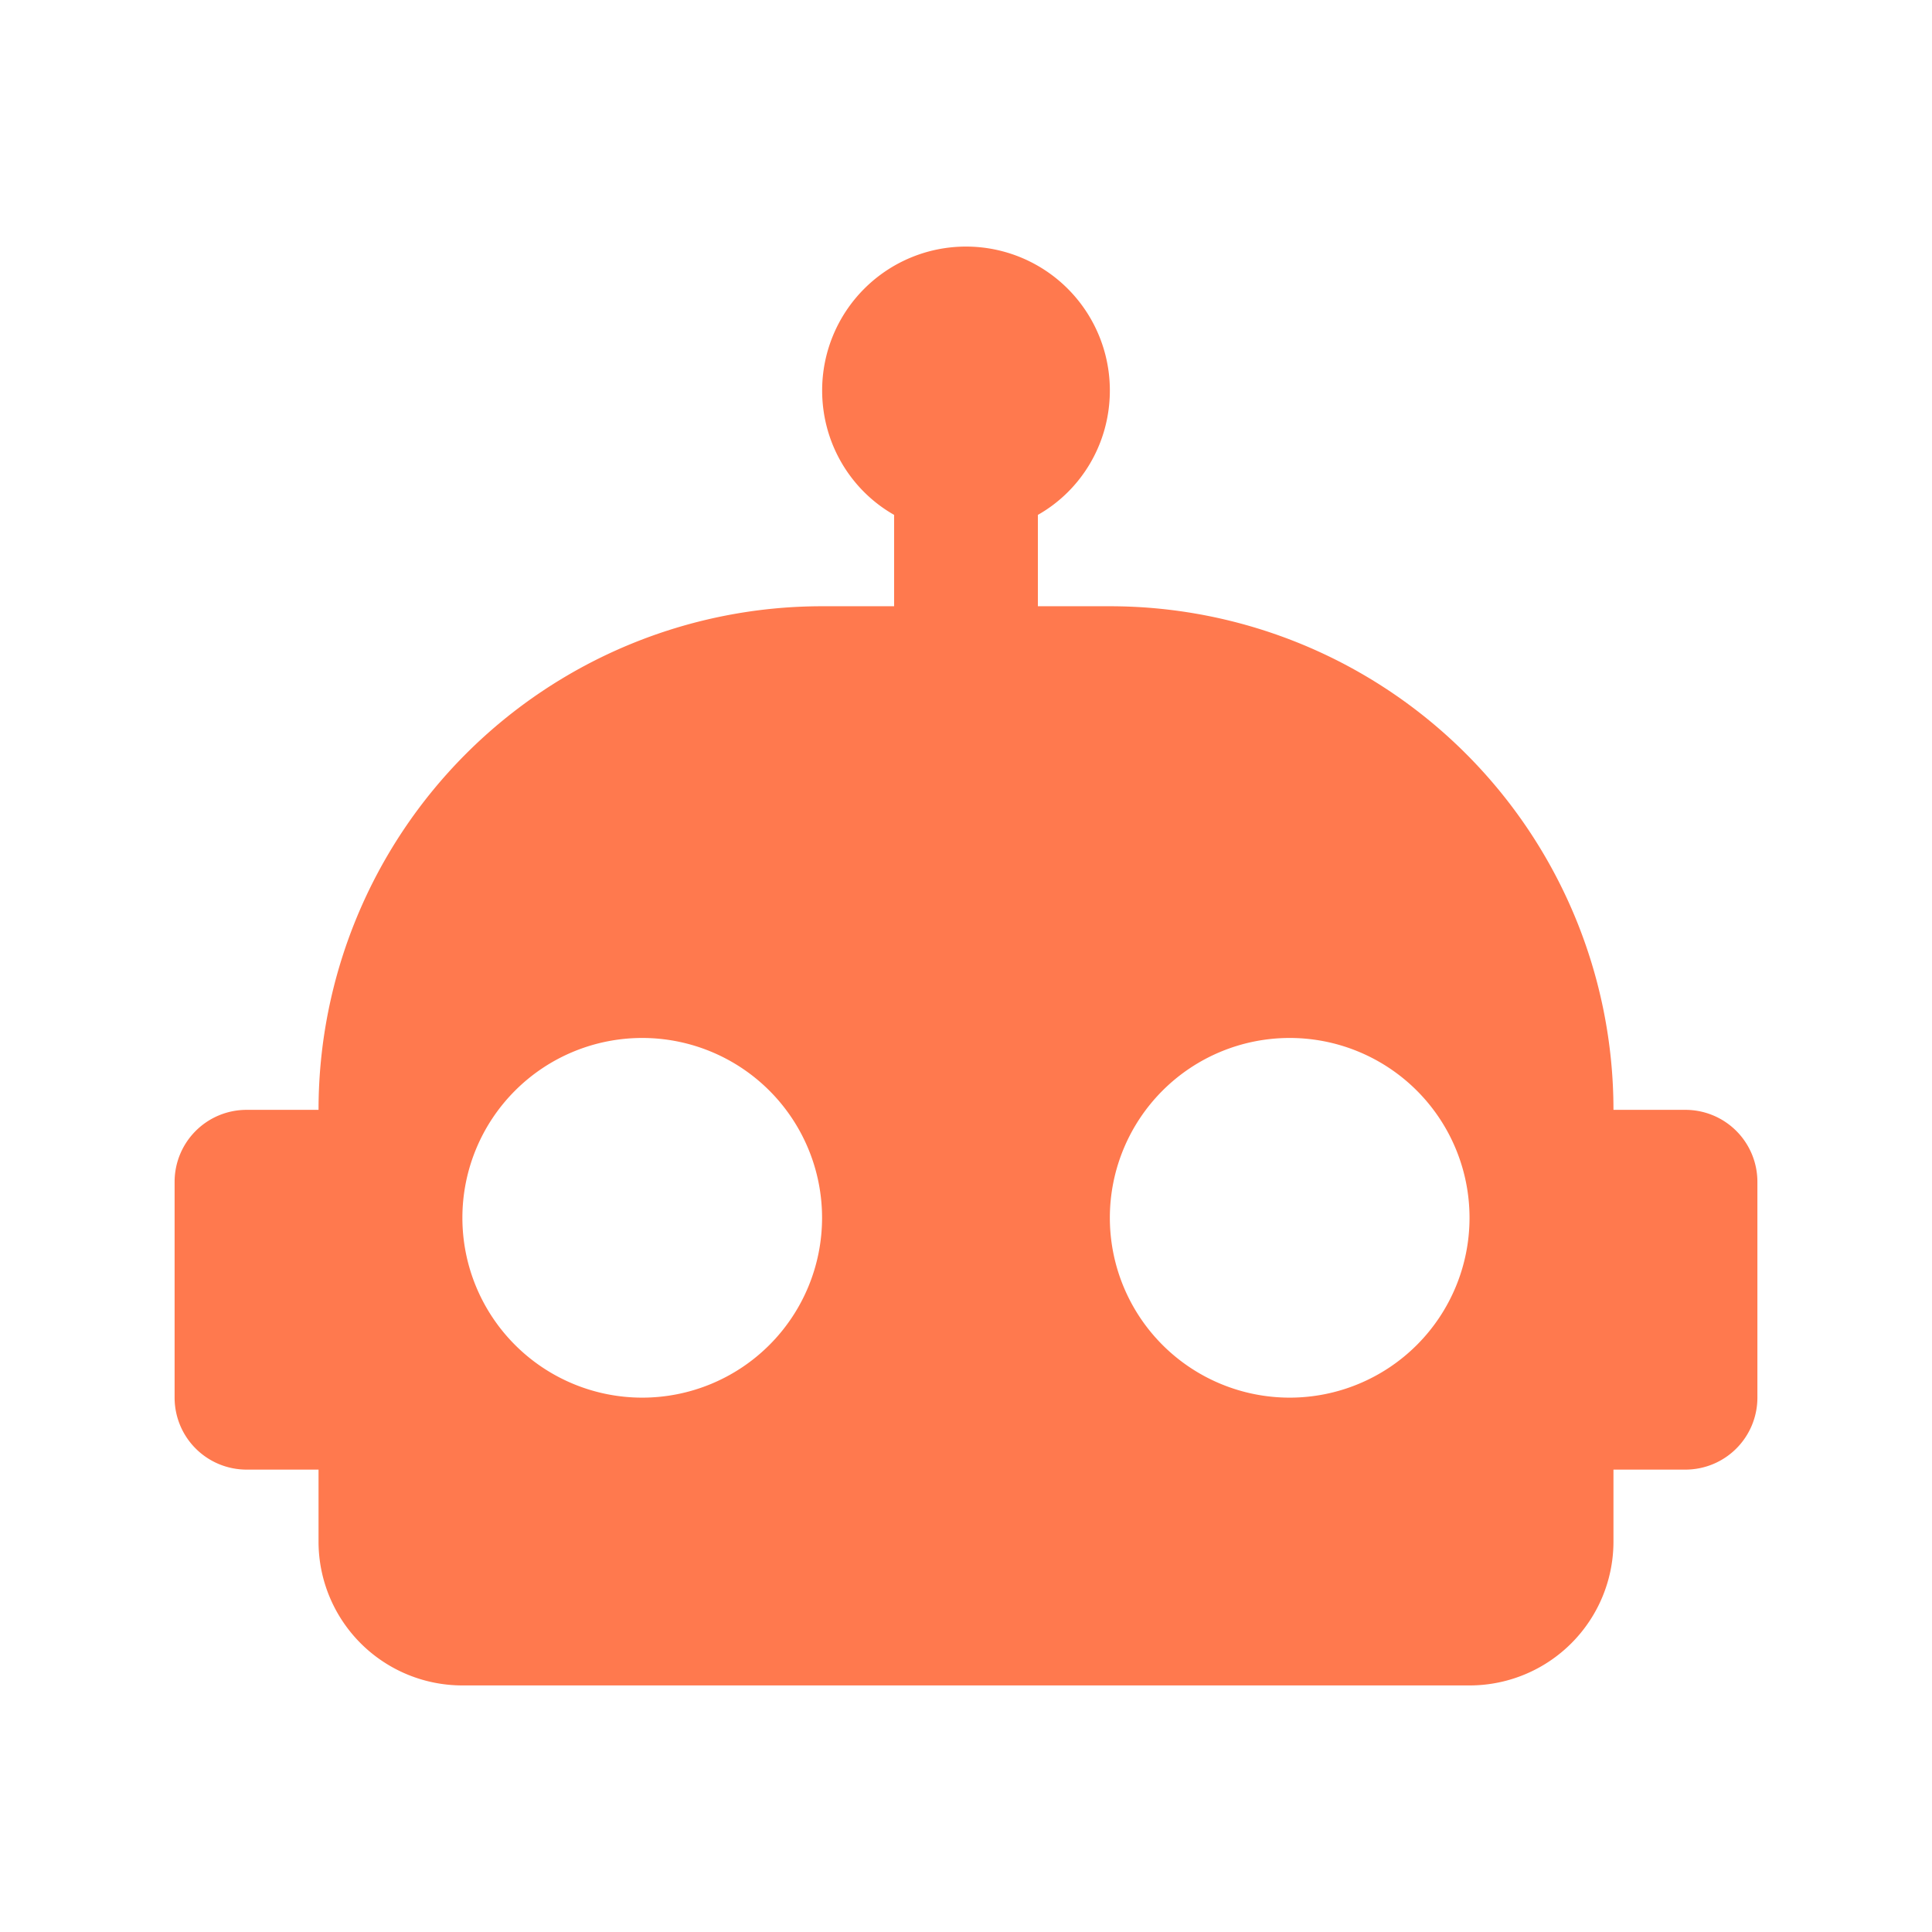 <svg filter="url(#saturation)" opacity="0.8" version="1.1" viewBox="0 0 24 24" xmlns="http://www.w3.org/2000/svg"><path d="m12 3.063a1.787 1.787 0 0 1 1.787 1.787c0 .661-.357 1.242-.894 1.546v1.135h.894a6.256 6.256 0 0 1 6.256 6.256h.894a.894 .894 0 0 1 .894 .894v2.681a.894 .894 0 0 1 -.894 .894h-.894v.894a1.787 1.787 0 0 1 -1.787 1.787h-12.512a1.787 1.787 0 0 1 -1.787 -1.787v-.894h-.894a.894 .894 0 0 1 -.894 -.894v-2.681a.894 .894 0 0 1 .894 -.894h.894a6.256 6.256 0 0 1 6.256 -6.256h.894v-1.135c-.536-.304-.894-.885-.894-1.546a1.787 1.787 0 0 1 1.787 -1.787m-4.022 9.831a2.234 2.234 0 0 0 -2.234 2.234 2.234 2.234 0 0 0 2.234 2.234 2.234 2.234 0 0 0 2.234 -2.234 2.234 2.234 0 0 0 -2.234 -2.234m8.043 0a2.234 2.234 0 0 0 -2.234 2.234 2.234 2.234 0 0 0 2.234 2.234 2.234 2.234 0 0 0 2.234 -2.234 2.234 2.234 0 0 0 -2.234 -2.234z" style="fill:#ff5722;stroke-width:.894"/><filter id="saturation"><feColorMatrix type="saturate" values="0"/></filter></svg>

